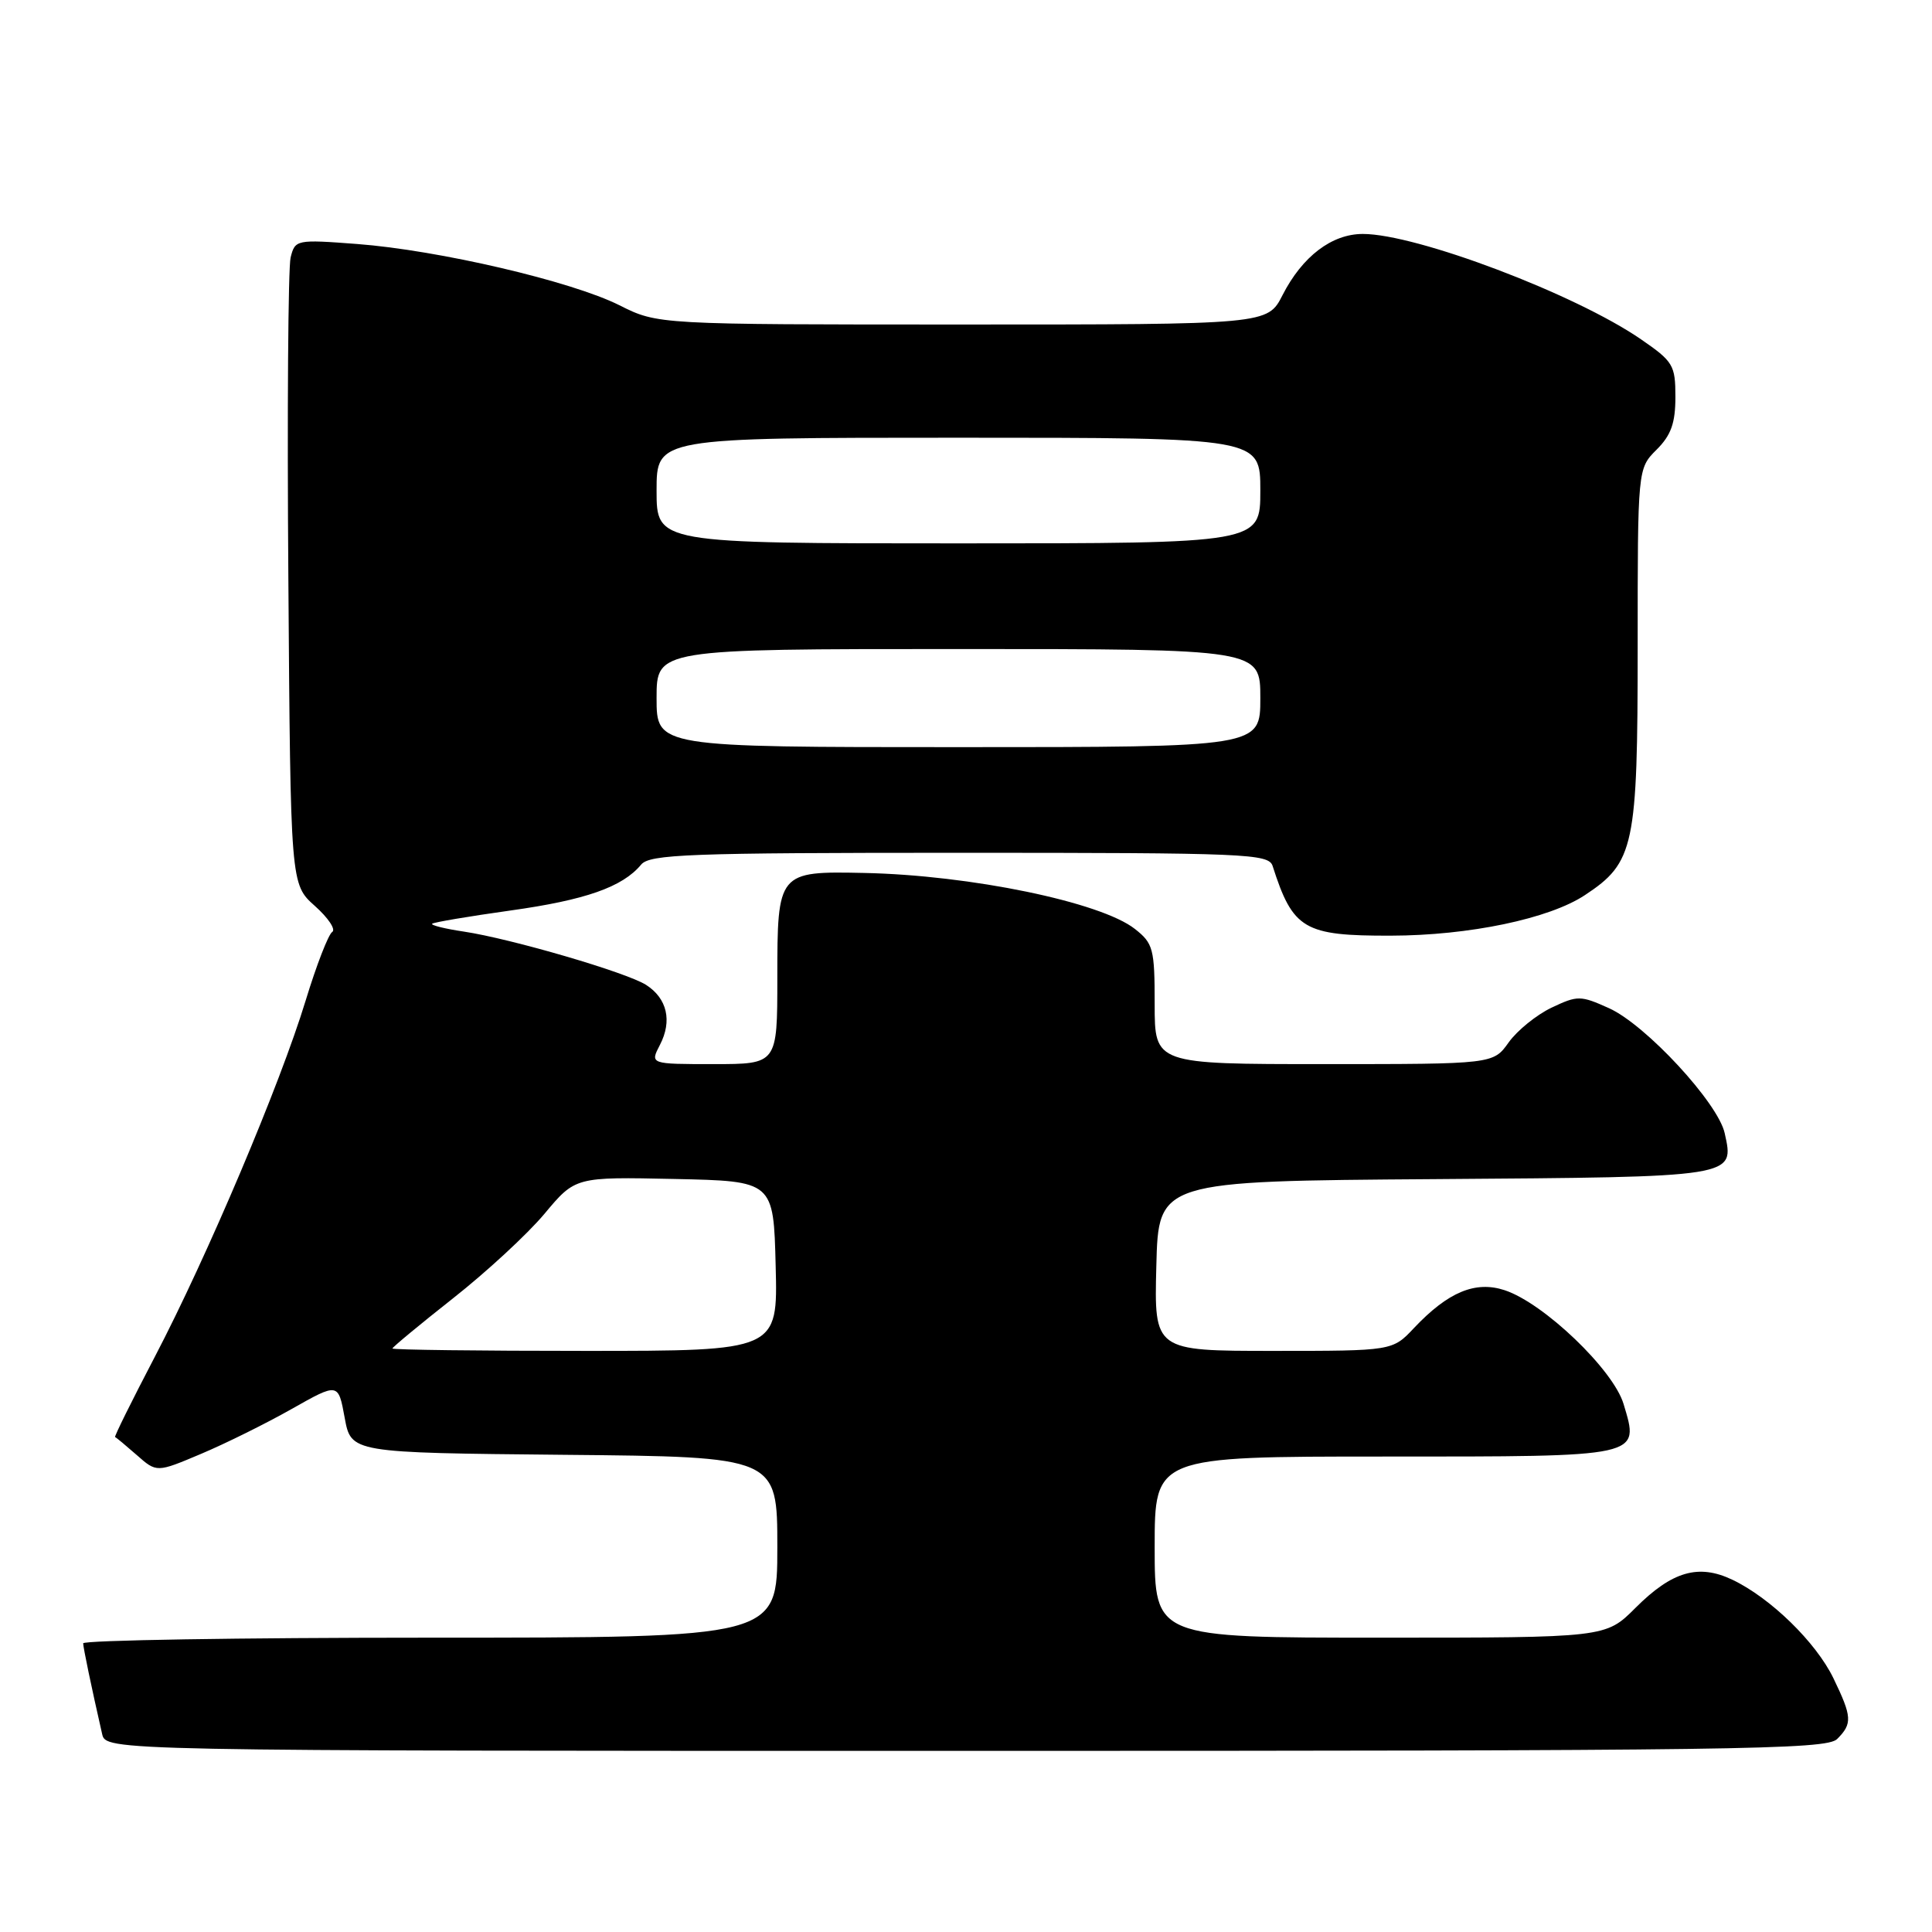 <?xml version="1.0" encoding="UTF-8" standalone="no"?>
<!DOCTYPE svg PUBLIC "-//W3C//DTD SVG 1.1//EN" "http://www.w3.org/Graphics/SVG/1.1/DTD/svg11.dtd" >
<svg xmlns="http://www.w3.org/2000/svg" xmlns:xlink="http://www.w3.org/1999/xlink" version="1.1" viewBox="0 0 256 256">
 <g >
 <path fill="currentColor"
d=" M 243.43 230.43 C 245.47 228.39 245.41 227.49 242.94 222.38 C 240.63 217.61 234.61 211.74 229.56 209.33 C 225.06 207.18 221.56 208.20 216.70 213.06 C 212.76 217.00 212.76 217.00 182.88 217.00 C 153.00 217.00 153.00 217.00 153.00 205.00 C 153.00 193.00 153.00 193.00 183.38 193.00 C 217.81 193.00 217.25 193.12 215.13 186.03 C 213.76 181.48 204.56 172.67 199.38 170.96 C 195.50 169.68 191.88 171.19 187.37 175.96 C 184.51 179.00 184.51 179.00 168.72 179.00 C 152.93 179.00 152.93 179.00 153.22 167.75 C 153.50 156.50 153.50 156.50 190.14 156.24 C 230.27 155.95 229.82 156.02 228.53 150.15 C 227.65 146.14 218.07 135.78 213.20 133.59 C 209.42 131.89 209.05 131.88 205.59 133.52 C 203.60 134.47 201.04 136.54 199.91 138.12 C 197.86 141.00 197.86 141.00 175.43 141.00 C 153.00 141.00 153.00 141.00 153.00 133.07 C 153.00 125.71 152.81 125.00 150.38 123.09 C 145.86 119.53 128.57 115.96 114.49 115.67 C 103.08 115.43 103.00 115.53 103.00 129.62 C 103.00 141.00 103.00 141.00 94.56 141.00 C 86.12 141.00 86.12 141.00 87.45 138.44 C 89.09 135.27 88.40 132.30 85.62 130.51 C 83.05 128.86 67.76 124.39 61.46 123.44 C 58.96 123.07 57.07 122.60 57.26 122.40 C 57.46 122.21 62.12 121.42 67.62 120.65 C 77.58 119.26 82.48 117.54 84.95 114.57 C 86.09 113.19 91.24 113.00 127.15 113.00 C 165.23 113.00 168.10 113.12 168.63 114.75 C 171.32 123.15 172.78 124.01 184.30 123.98 C 194.66 123.96 205.29 121.74 210.02 118.60 C 216.56 114.28 217.00 112.20 217.00 85.64 C 217.00 62.09 217.00 62.09 219.50 59.59 C 221.43 57.67 222.00 56.06 222.00 52.59 C 222.00 48.38 221.71 47.90 217.44 44.96 C 208.73 38.96 187.70 31.00 180.58 31.00 C 176.47 31.00 172.57 33.97 169.95 39.09 C 167.96 43.00 167.96 43.00 127.56 43.00 C 87.16 43.00 87.16 43.00 82.08 40.45 C 75.73 37.26 58.12 33.15 47.31 32.33 C 39.27 31.72 39.10 31.76 38.51 34.11 C 38.18 35.42 38.04 54.65 38.21 76.83 C 38.50 117.17 38.50 117.17 41.72 120.04 C 43.49 121.62 44.53 123.17 44.02 123.49 C 43.52 123.80 41.93 127.89 40.50 132.58 C 37.12 143.68 27.47 166.47 20.51 179.79 C 17.48 185.59 15.11 190.37 15.25 190.42 C 15.39 190.46 16.68 191.54 18.13 192.81 C 20.76 195.13 20.76 195.13 26.63 192.65 C 29.86 191.29 35.27 188.61 38.66 186.69 C 44.82 183.21 44.82 183.21 45.67 187.85 C 46.52 192.50 46.52 192.50 74.76 192.77 C 103.00 193.03 103.00 193.03 103.00 205.02 C 103.00 217.00 103.00 217.00 57.00 217.00 C 31.70 217.00 11.01 217.34 11.02 217.75 C 11.05 218.42 12.08 223.39 13.53 229.75 C 14.04 232.00 14.04 232.00 127.95 232.00 C 230.17 232.00 242.02 231.84 243.43 230.43 Z  M 52.00 178.68 C 52.00 178.51 55.61 175.52 60.02 172.04 C 64.43 168.57 69.89 163.53 72.14 160.84 C 76.23 155.94 76.23 155.94 89.37 156.22 C 102.50 156.50 102.50 156.50 102.78 167.75 C 103.07 179.00 103.07 179.00 77.53 179.00 C 63.49 179.00 52.00 178.86 52.00 178.68 Z  M 87.00 92.50 C 87.00 86.00 87.00 86.00 127.00 86.00 C 167.00 86.00 167.00 86.00 167.00 92.50 C 167.00 99.00 167.00 99.00 127.00 99.00 C 87.00 99.00 87.00 99.00 87.00 92.50 Z  M 87.00 65.00 C 87.00 58.00 87.00 58.00 127.00 58.00 C 167.00 58.00 167.00 58.00 167.00 65.00 C 167.00 72.00 167.00 72.00 127.00 72.00 C 87.00 72.00 87.00 72.00 87.00 65.00 Z "/>
</g>
</svg>